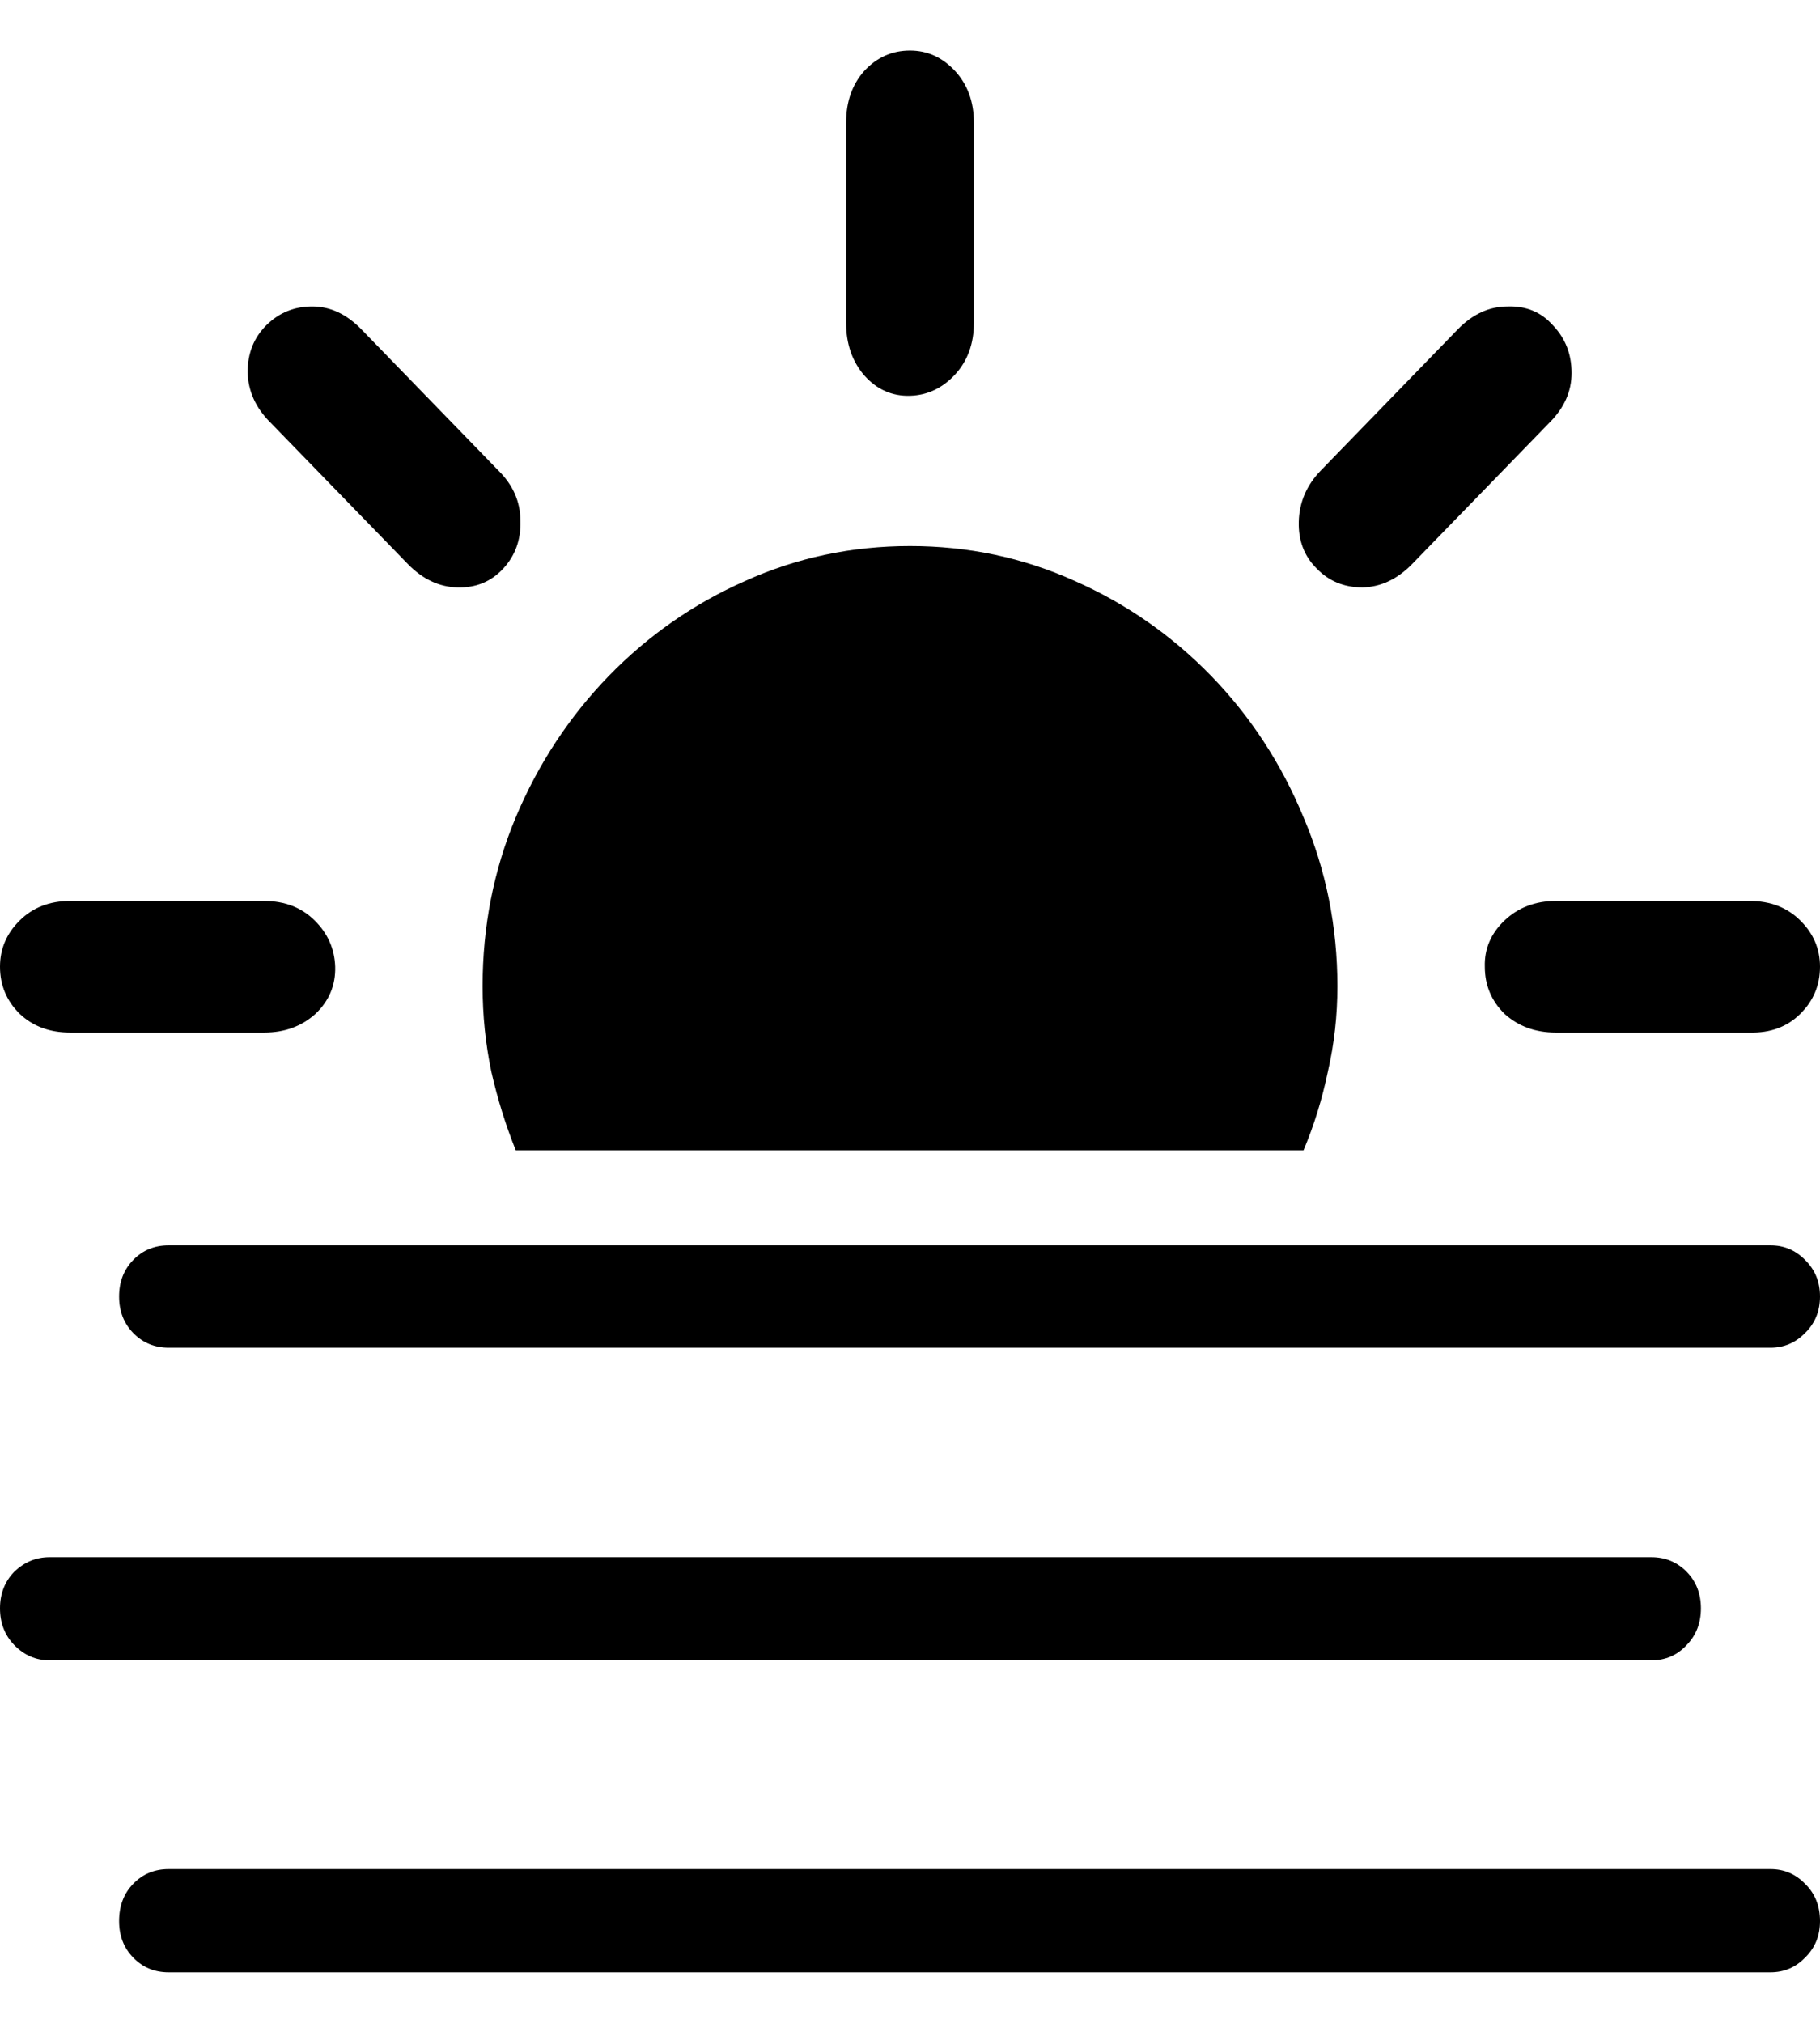 <svg
	color="rgb(0, 0, 0)"
	viewBox="0 0 18 20"
	fill="none"
	xmlns="http://www.w3.org/2000/svg"
>
	<path
		d="M13.227 9.751C13.227 9.162 13.115 8.605 12.892 8.081C12.673 7.551 12.369 7.085 11.979 6.683C11.589 6.282 11.139 5.969 10.63 5.744C10.12 5.514 9.577 5.399 9 5.399C8.423 5.399 7.88 5.514 7.37 5.744C6.86 5.969 6.411 6.282 6.021 6.683C5.631 7.085 5.324 7.551 5.101 8.081C4.882 8.605 4.773 9.162 4.773 9.751C4.773 10.04 4.802 10.321 4.859 10.594C4.921 10.867 5.002 11.127 5.101 11.373H12.892C12.996 11.127 13.076 10.867 13.133 10.594C13.196 10.321 13.227 10.04 13.227 9.751ZM0.694 10.209H2.613C2.815 10.209 2.984 10.147 3.12 10.024C3.255 9.896 3.32 9.74 3.315 9.558C3.309 9.382 3.242 9.229 3.112 9.101C2.982 8.972 2.815 8.908 2.613 8.908H0.694C0.491 8.908 0.325 8.972 0.195 9.101C0.065 9.229 0 9.382 0 9.558C0 9.74 0.065 9.896 0.195 10.024C0.325 10.147 0.491 10.209 0.694 10.209ZM4.976 5.623C5.095 5.495 5.153 5.337 5.147 5.15C5.147 4.962 5.075 4.796 4.929 4.652L3.572 3.254C3.426 3.105 3.265 3.03 3.088 3.03C2.912 3.03 2.761 3.091 2.636 3.214C2.511 3.337 2.449 3.493 2.449 3.68C2.454 3.867 2.529 4.033 2.675 4.178L4.032 5.575C4.178 5.725 4.341 5.803 4.523 5.808C4.705 5.813 4.856 5.752 4.976 5.623ZM9 3.913C9.172 3.908 9.32 3.838 9.445 3.704C9.569 3.57 9.632 3.399 9.632 3.19V1.215C9.632 1.006 9.569 0.835 9.445 0.701C9.32 0.567 9.172 0.5 9 0.5C8.823 0.5 8.672 0.567 8.548 0.701C8.428 0.835 8.368 1.006 8.368 1.215V3.19C8.368 3.399 8.428 3.573 8.548 3.712C8.672 3.851 8.823 3.918 9 3.913ZM13.024 5.623C13.144 5.747 13.295 5.808 13.477 5.808C13.659 5.803 13.822 5.725 13.968 5.575L15.325 4.178C15.47 4.033 15.543 3.87 15.543 3.688C15.543 3.501 15.481 3.343 15.356 3.214C15.242 3.086 15.094 3.024 14.912 3.03C14.73 3.03 14.566 3.105 14.42 3.254L13.063 4.652C12.923 4.796 12.85 4.965 12.845 5.158C12.84 5.345 12.899 5.5 13.024 5.623ZM15.387 10.209H17.306C17.509 10.214 17.675 10.153 17.805 10.024C17.935 9.896 18 9.74 18 9.558C18 9.382 17.935 9.229 17.805 9.101C17.675 8.972 17.509 8.908 17.306 8.908H15.387C15.185 8.908 15.016 8.972 14.88 9.101C14.745 9.229 14.68 9.382 14.685 9.558C14.685 9.74 14.75 9.896 14.88 10.024C15.016 10.147 15.185 10.209 15.387 10.209ZM1.669 13.325H17.509C17.644 13.325 17.758 13.276 17.852 13.18C17.951 13.084 18 12.963 18 12.819C18 12.674 17.951 12.554 17.852 12.457C17.758 12.361 17.644 12.313 17.509 12.313H1.669C1.529 12.313 1.412 12.361 1.318 12.457C1.224 12.554 1.178 12.674 1.178 12.819C1.178 12.963 1.224 13.084 1.318 13.18C1.412 13.276 1.529 13.325 1.669 13.325ZM0.491 16.416H16.331C16.471 16.416 16.588 16.366 16.682 16.264C16.776 16.167 16.822 16.047 16.822 15.902C16.822 15.758 16.776 15.637 16.682 15.541C16.588 15.445 16.471 15.396 16.331 15.396H0.491C0.356 15.396 0.239 15.445 0.14 15.541C0.047 15.637 0 15.758 0 15.902C0 16.047 0.047 16.167 0.14 16.264C0.239 16.366 0.356 16.416 0.491 16.416ZM1.669 19.5H17.509C17.644 19.5 17.758 19.452 17.852 19.355C17.951 19.259 18 19.139 18 18.994C18 18.844 17.951 18.721 17.852 18.625C17.758 18.528 17.644 18.48 17.509 18.48H1.669C1.529 18.48 1.412 18.528 1.318 18.625C1.224 18.721 1.178 18.844 1.178 18.994C1.178 19.139 1.224 19.259 1.318 19.355C1.412 19.452 1.529 19.5 1.669 19.5Z"
		fill="currentColor"
	/>
</svg>
